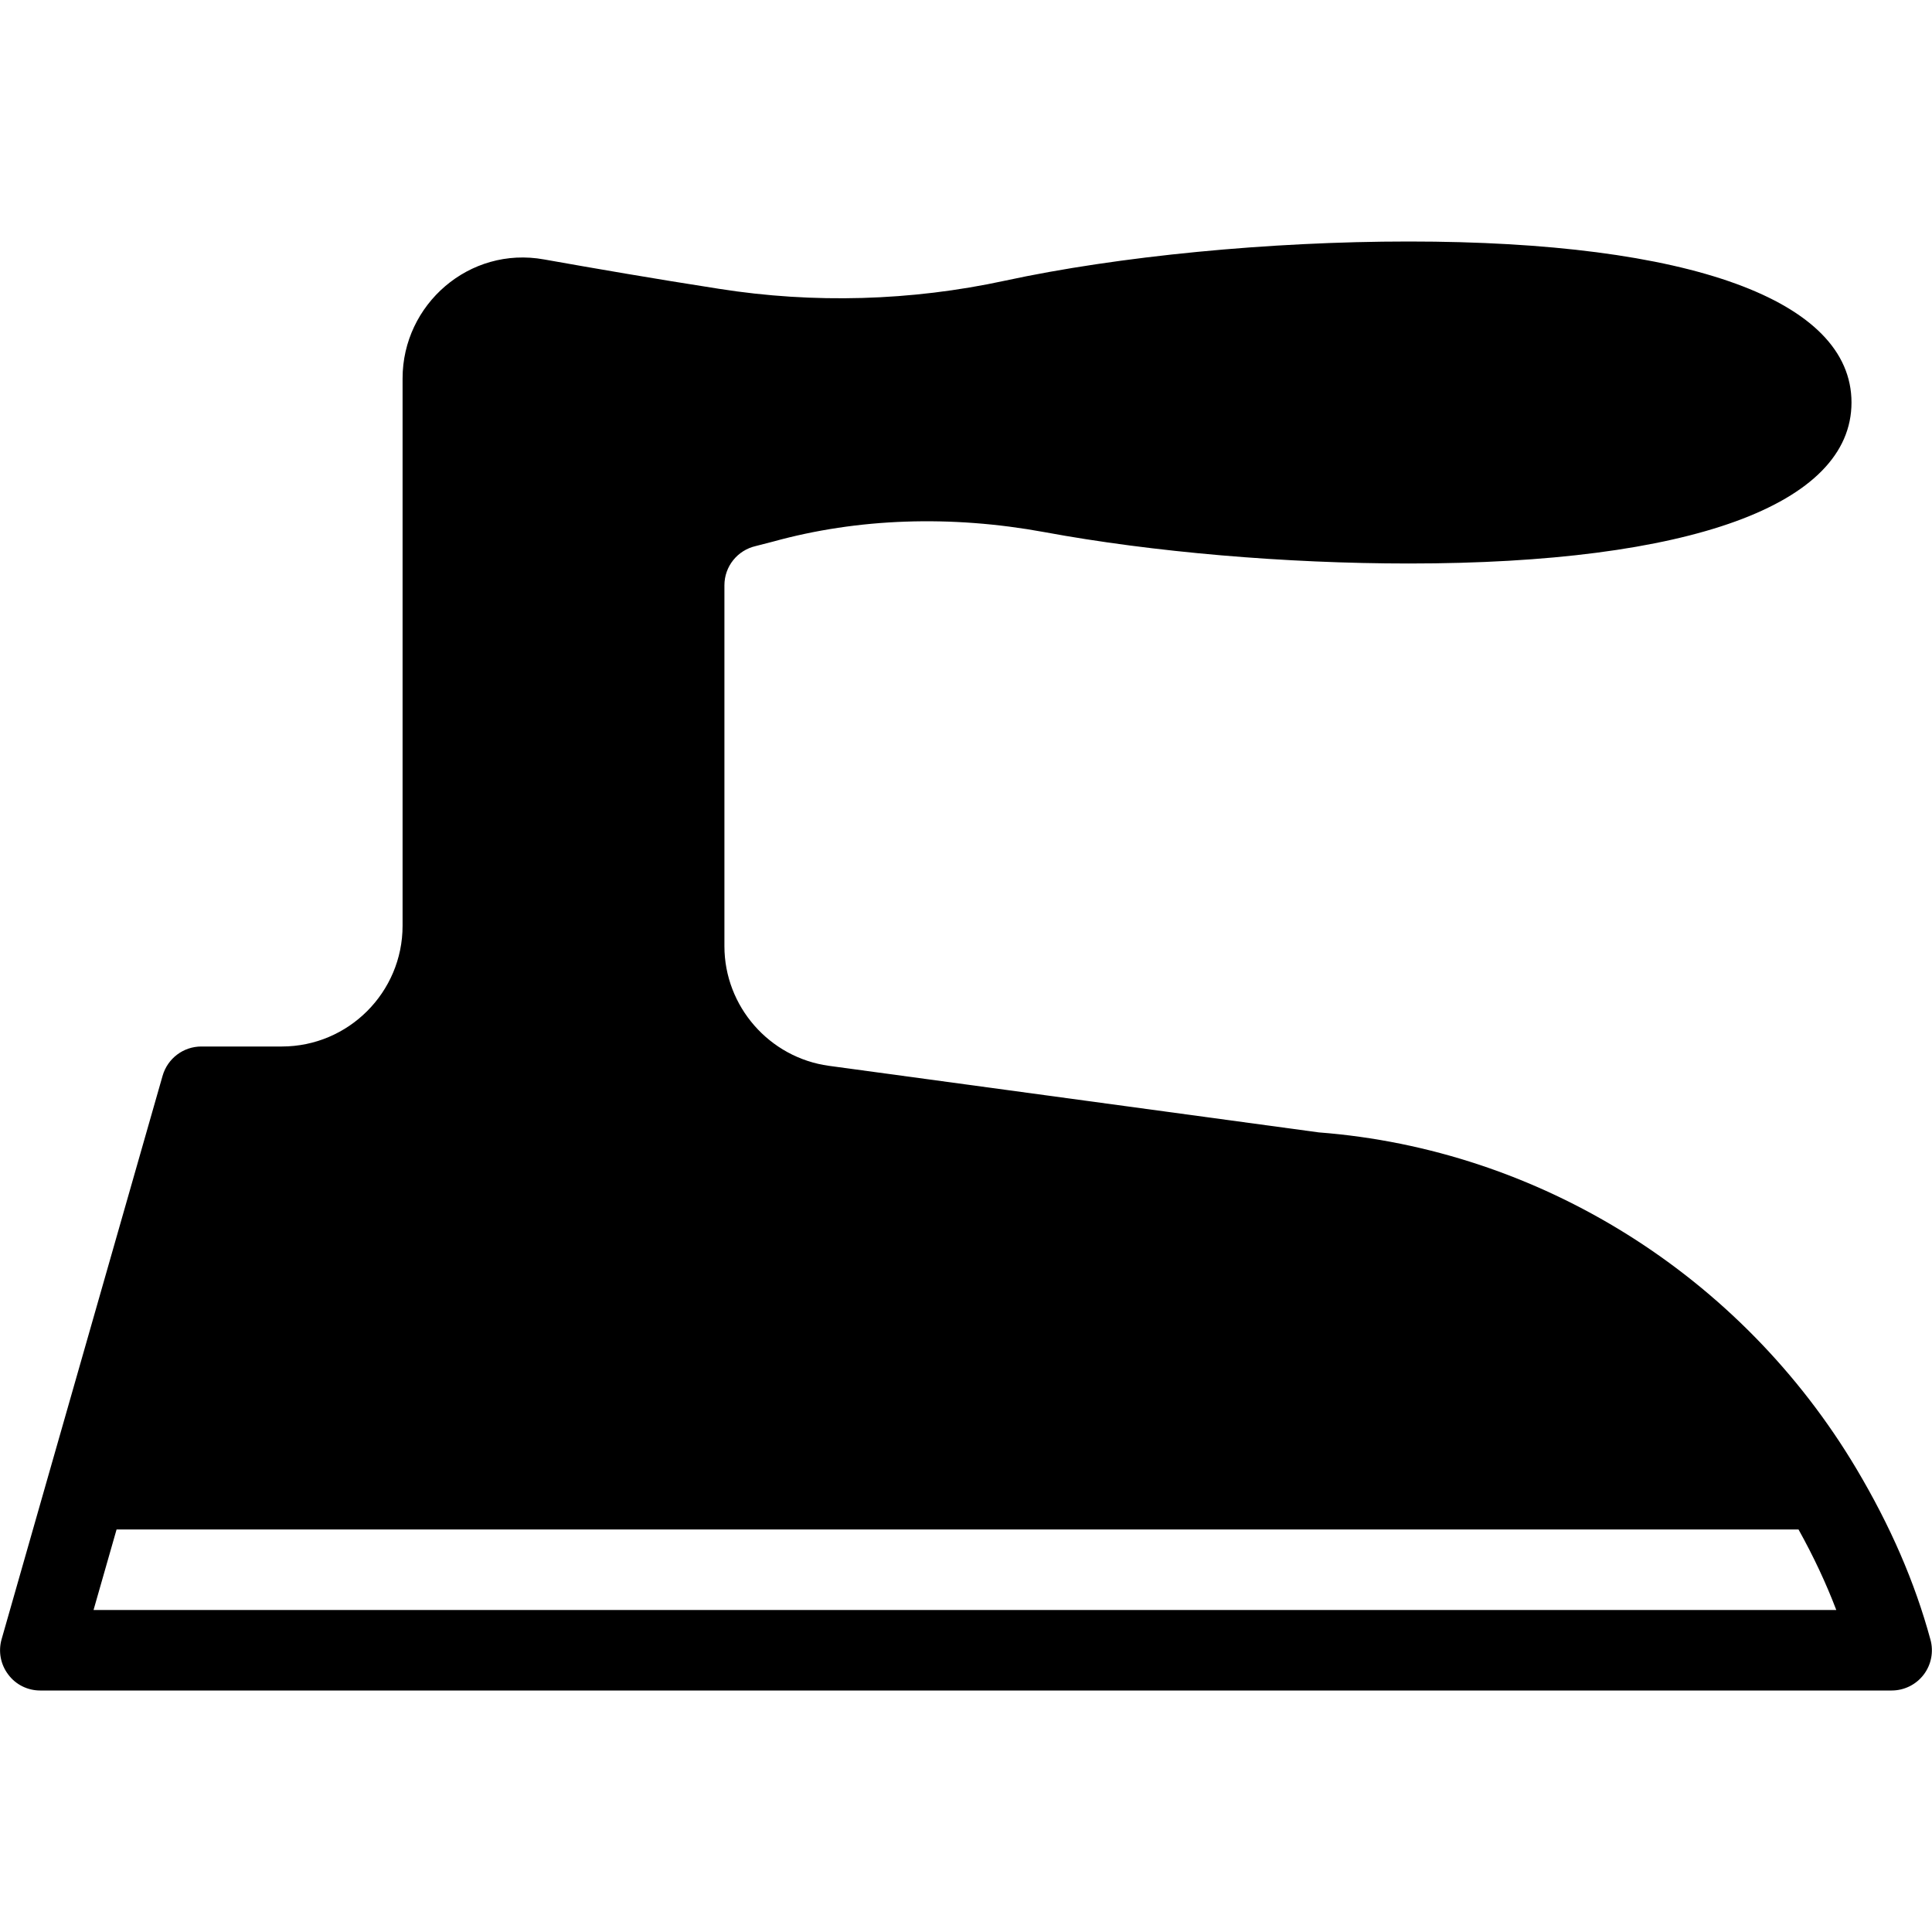 <?xml version="1.0" encoding="iso-8859-1"?>
<!-- Generator: Adobe Illustrator 19.0.0, SVG Export Plug-In . SVG Version: 6.00 Build 0)  -->
<svg version="1.1" id="Layer_1" xmlns="http://www.w3.org/2000/svg" xmlns:xlink="http://www.w3.org/1999/xlink" x="0px" y="0px"
	 viewBox="0 0 24 24" style="enable-background:new 0 0 24 24;" xml:space="preserve">
<g>
	<g>
		<path d="M23.981,20.369c-0.195-0.717-0.497-1.412-0.921-2.125c-1.432-2.404-3.939-3.967-6.678-4.177l-6.085-0.827
			c-0.74-0.101-1.298-0.739-1.298-1.486V7.271c0-0.234,0.16-0.435,0.39-0.488l0.214-0.055c1.052-0.291,2.209-0.331,3.37-0.118
			C14.319,6.859,15.969,7,17.5,7C20.995,7,23,6.271,23,5s-2.005-2-5.5-2c-1.73,0-3.606,0.182-5.017,0.487
			c-1.165,0.252-2.376,0.286-3.549,0.101C8.135,3.464,7.361,3.33,6.76,3.223C5.828,3.054,5.001,3.784,5.001,4.7V11.5
			c0,0.827-0.673,1.5-1.5,1.5h-1c-0.223,0-0.419,0.148-0.481,0.363l-1.429,5l-0.571,2c-0.043,0.151-0.013,0.313,0.082,0.438
			C0.194,20.926,0.342,21,0.499,21h23c0.156,0,0.303-0.073,0.397-0.196C23.991,20.68,24.022,20.518,23.981,20.369z M1.162,20
			l0.286-1h20.894c0.187,0.336,0.342,0.667,0.469,1H1.162z"/>
	</g>
</g>
</svg>
